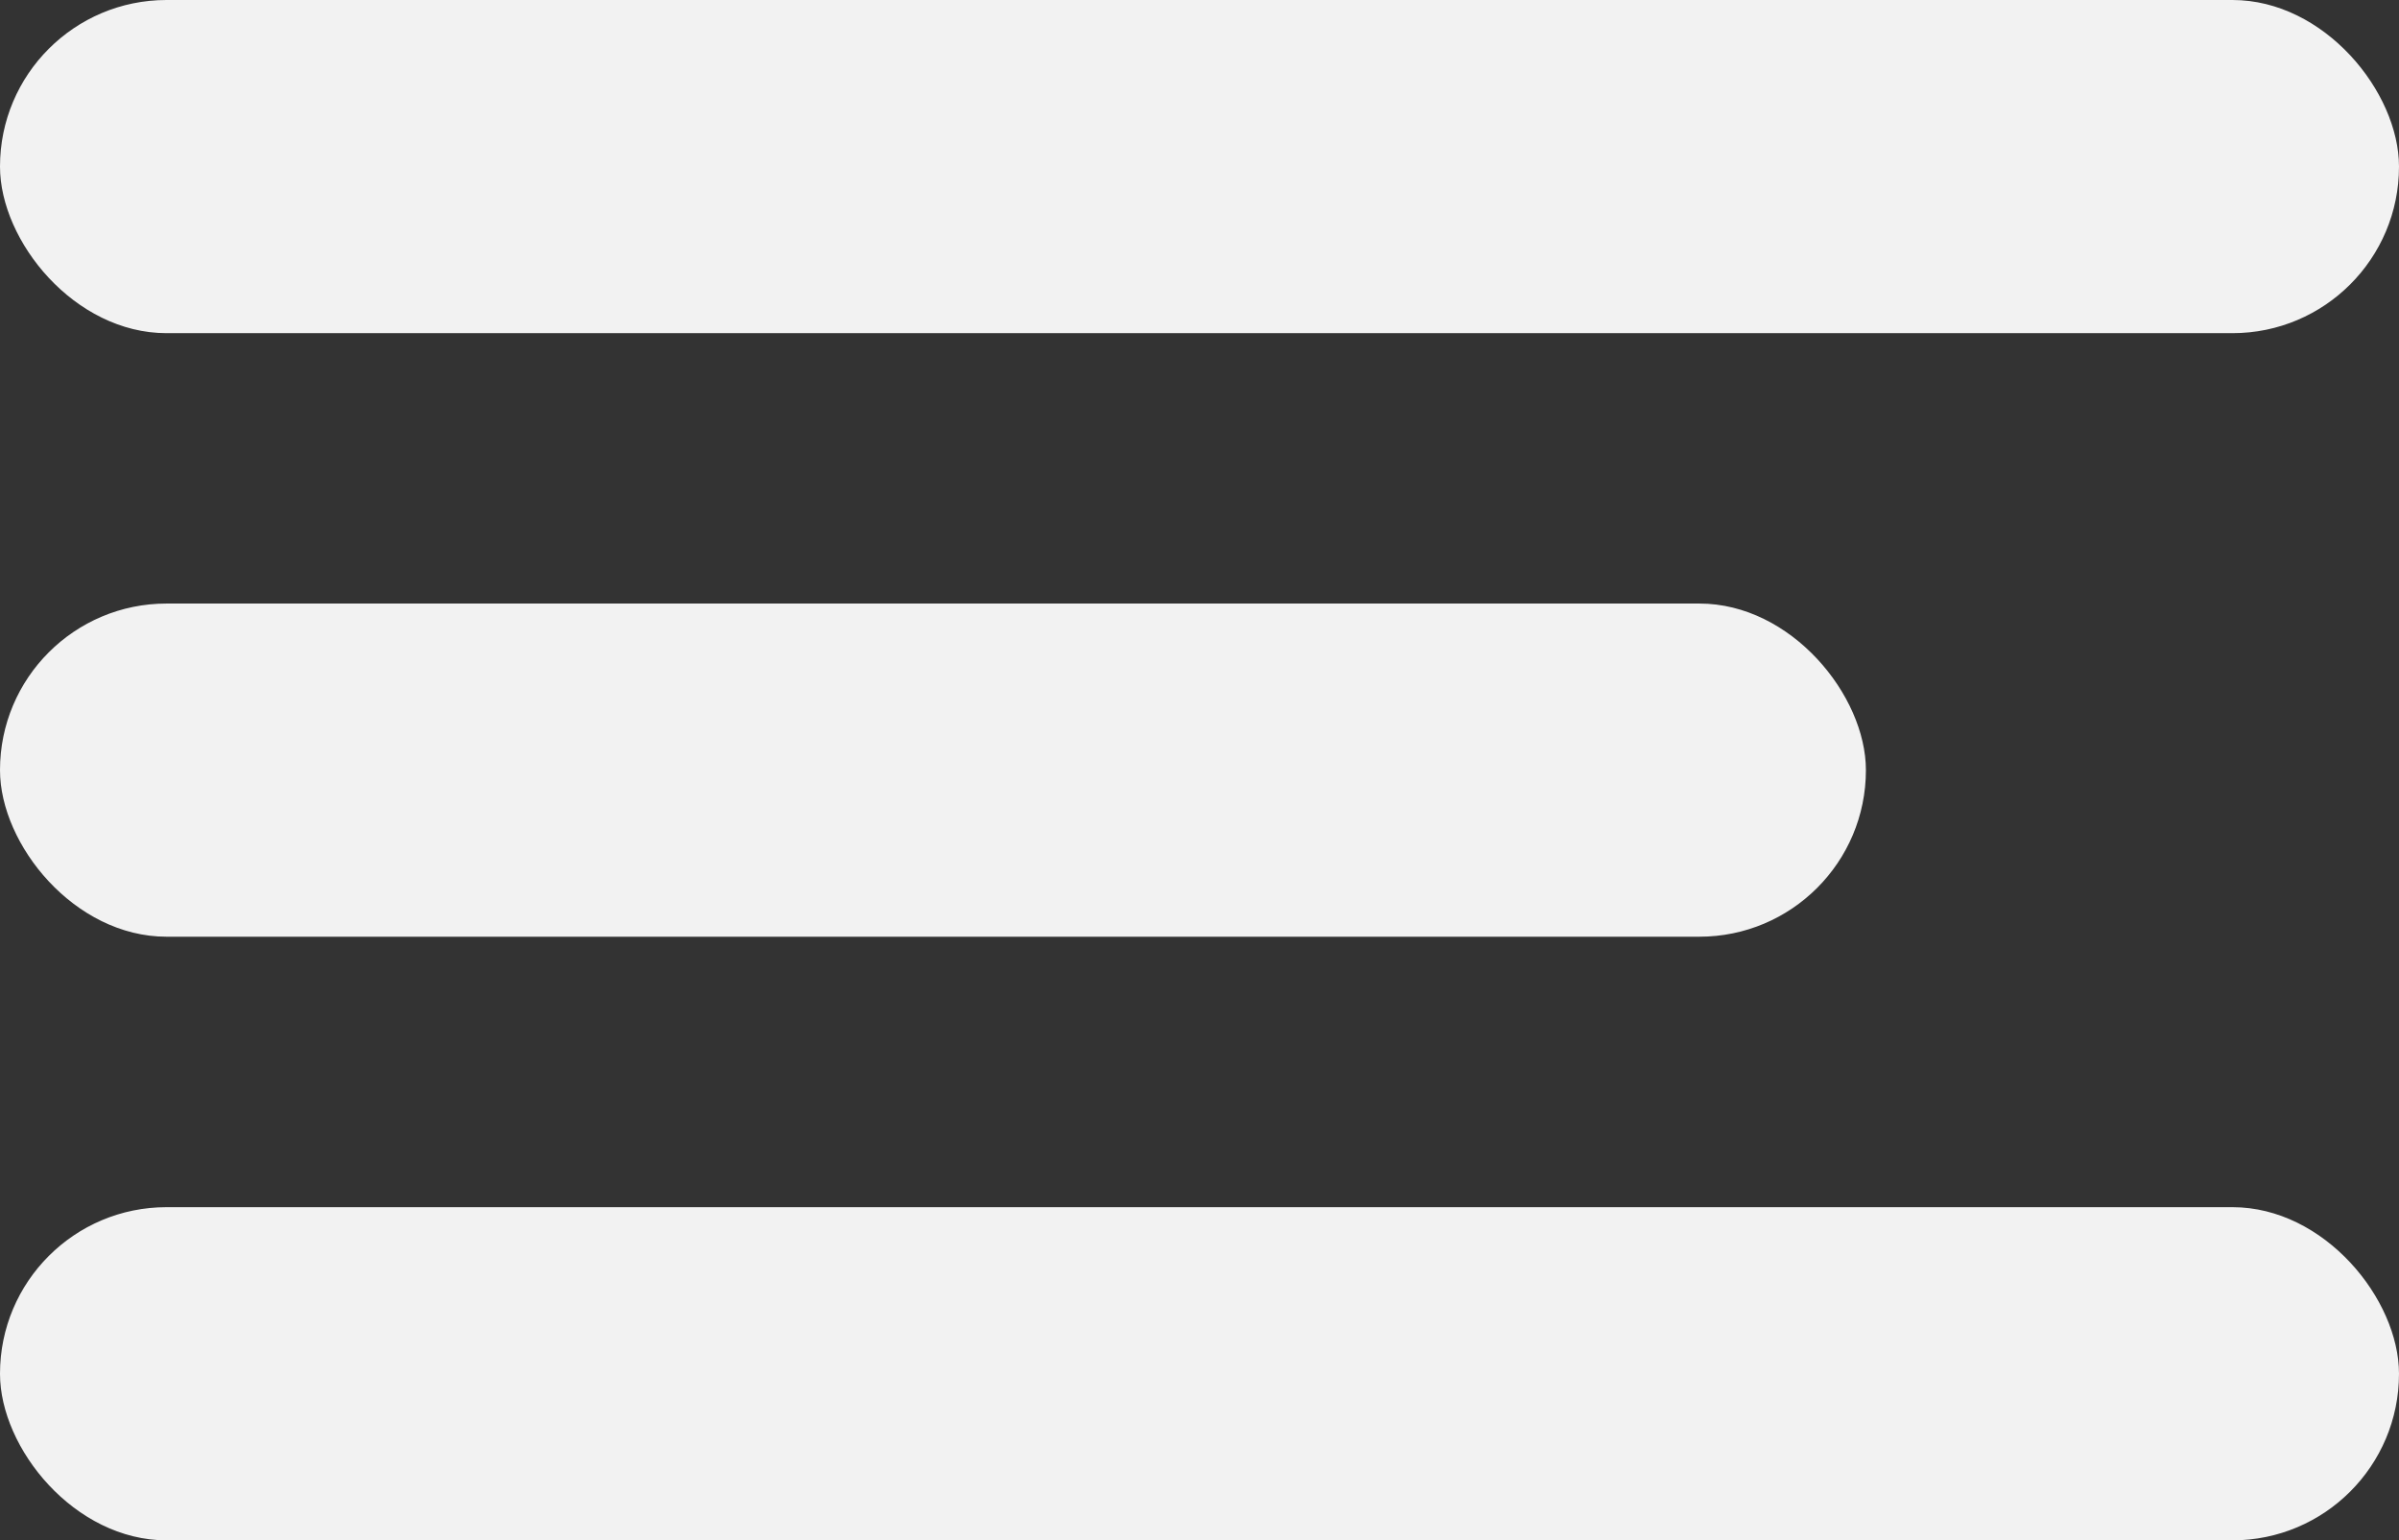 <svg xmlns="http://www.w3.org/2000/svg" width="28" height="17.98" viewBox="0 0 28 17.98">
  <rect x="0" y="0" width="28" height="17.98" fill="#333333" stroke="none"/>
  <g id="Grupo_144" data-name="Grupo 144" transform="translate(-303 -28.02)">
    <rect id="Rectángulo_9" data-name="Rectángulo 9" width="21.778" height="3.889" rx="1.944" transform="translate(303 35.065)" fill="#f2f2f2"/>
    <rect id="Rectángulo_10" data-name="Rectángulo 10" width="28" height="3.889" rx="1.944" transform="translate(303 42.111)" fill="#f2f2f2"/>
    <rect id="Rectángulo_11" data-name="Rectángulo 11" width="28" height="3.889" rx="1.944" transform="translate(303 28.02)" fill="#f2f2f2"/>
  </g>
</svg>

